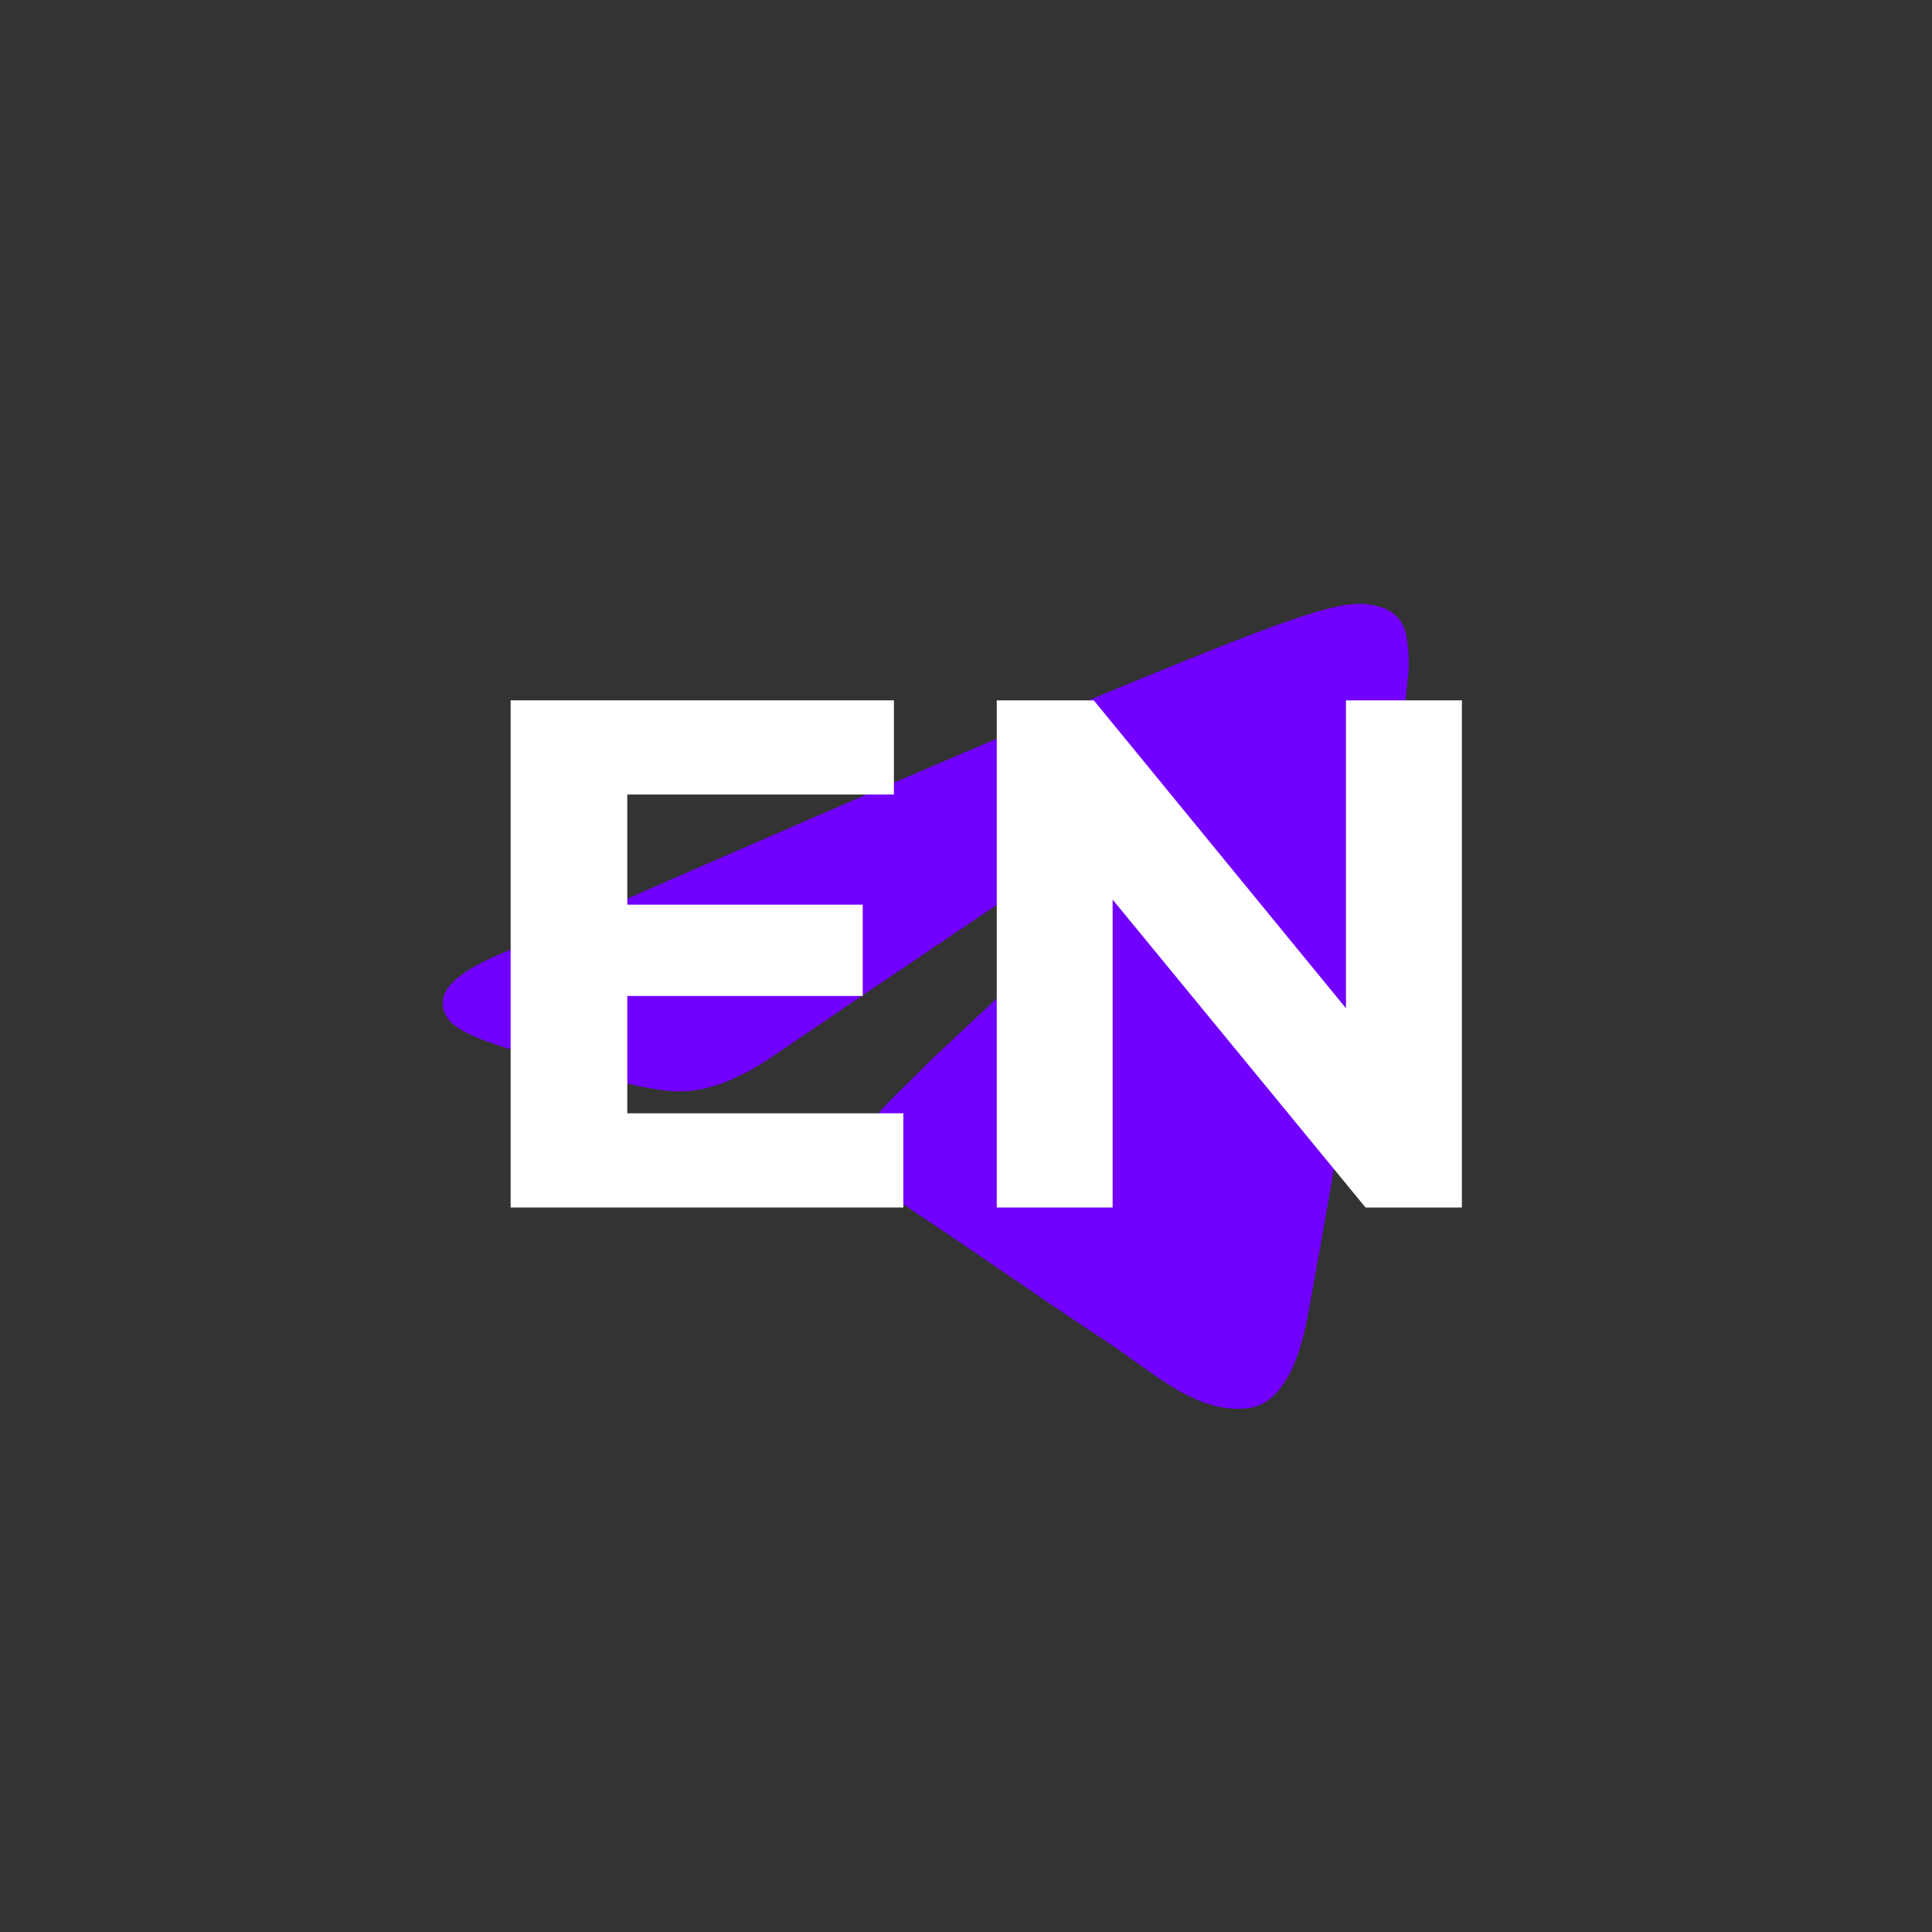<svg width="48" height="48" viewBox="0 0 48 48" fill="none" xmlns="http://www.w3.org/2000/svg">
<rect x="0" y="0" width="48" height="48" fill="#333333" stroke="none"/>
<path fill-rule="evenodd" clip-rule="evenodd" d="M25.538 18.028C23.388 18.927 19.092 20.788 12.65 23.61C11.604 24.028 11.056 24.438 11.006 24.838C10.921 25.514 11.764 25.78 12.911 26.143C13.067 26.192 13.228 26.243 13.394 26.297C14.522 26.666 16.04 27.098 16.829 27.115C17.545 27.131 18.344 26.834 19.226 26.225C25.245 22.139 28.352 20.074 28.547 20.029C28.685 19.998 28.876 19.958 29.005 20.074C29.134 20.189 29.122 20.408 29.108 20.467C29.024 20.824 25.718 23.915 24.008 25.515C23.474 26.013 23.096 26.367 23.018 26.448C22.845 26.628 22.669 26.8 22.499 26.964C21.451 27.98 20.665 28.742 22.543 29.987C23.445 30.585 24.167 31.079 24.888 31.573C25.674 32.111 26.459 32.649 27.474 33.318C27.733 33.488 27.98 33.666 28.221 33.838C29.136 34.494 29.959 35.084 30.975 34.99C31.566 34.935 32.176 34.377 32.486 32.712C33.218 28.776 34.657 20.249 34.989 16.735C35.019 16.427 34.982 16.033 34.952 15.861C34.923 15.688 34.861 15.441 34.638 15.259C34.373 15.043 33.964 14.997 33.782 15C32.95 15.015 31.675 15.461 25.538 18.028Z" fill="#7100FF"/>
<path d="M22.443 27.66V30H12.687V17.4H22.209V19.74H15.585V22.476H21.435V24.744H15.585V27.66H22.443Z" fill="white"/>
<path d="M36.32 17.4V30H33.926L27.643 22.35V30H24.764V17.4H27.175L33.44 25.05V17.4H36.32Z" fill="white"/>
</svg>
